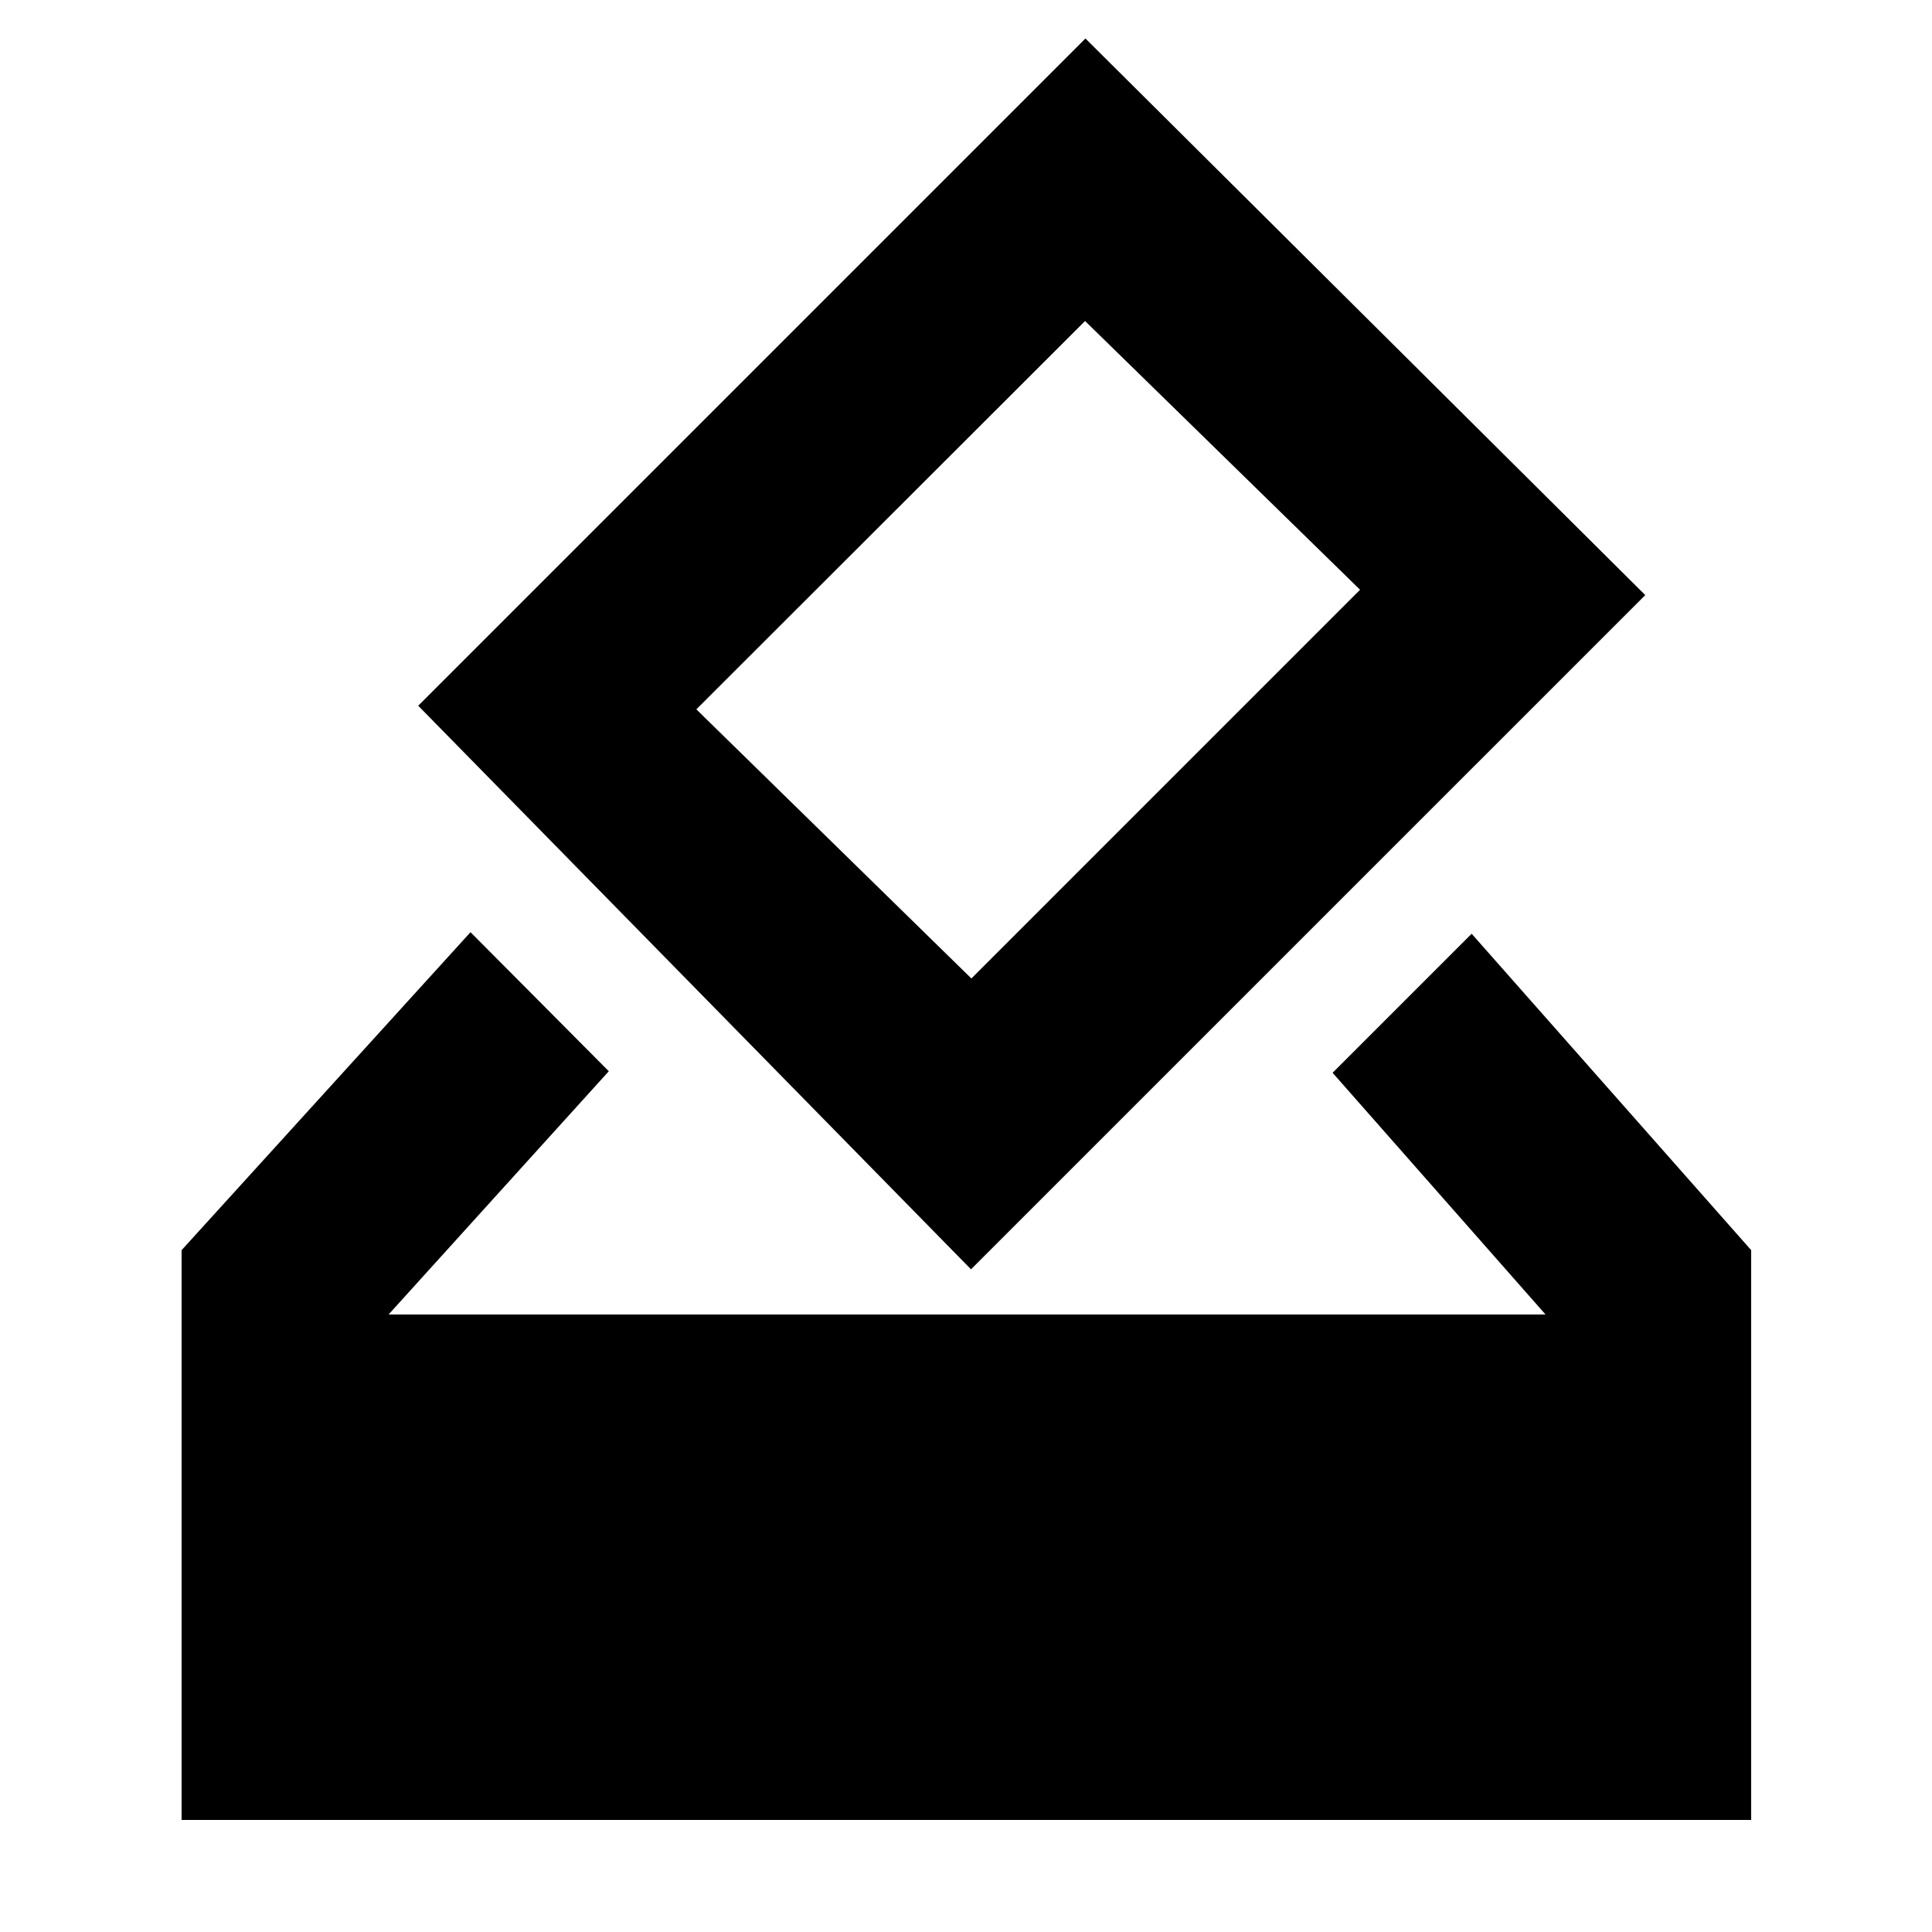 <svg xmlns="http://www.w3.org/2000/svg" height="40" viewBox="0 -960 960 960" width="40"><path d="M90.23-55.67V-338.8l143.57-158 68.71 69.09-109.42 120.87h574.87l-105.8-120.1 69.09-69.09 138.9 157.23v283.13H90.23Zm392.26-273.61L207.81-609.33l331.54-331.54L817.52-664.3 482.49-329.28Zm.18-144.53 193.14-193.15-136.65-133.53-193.15 192.95 136.66 133.73Z"/></svg>